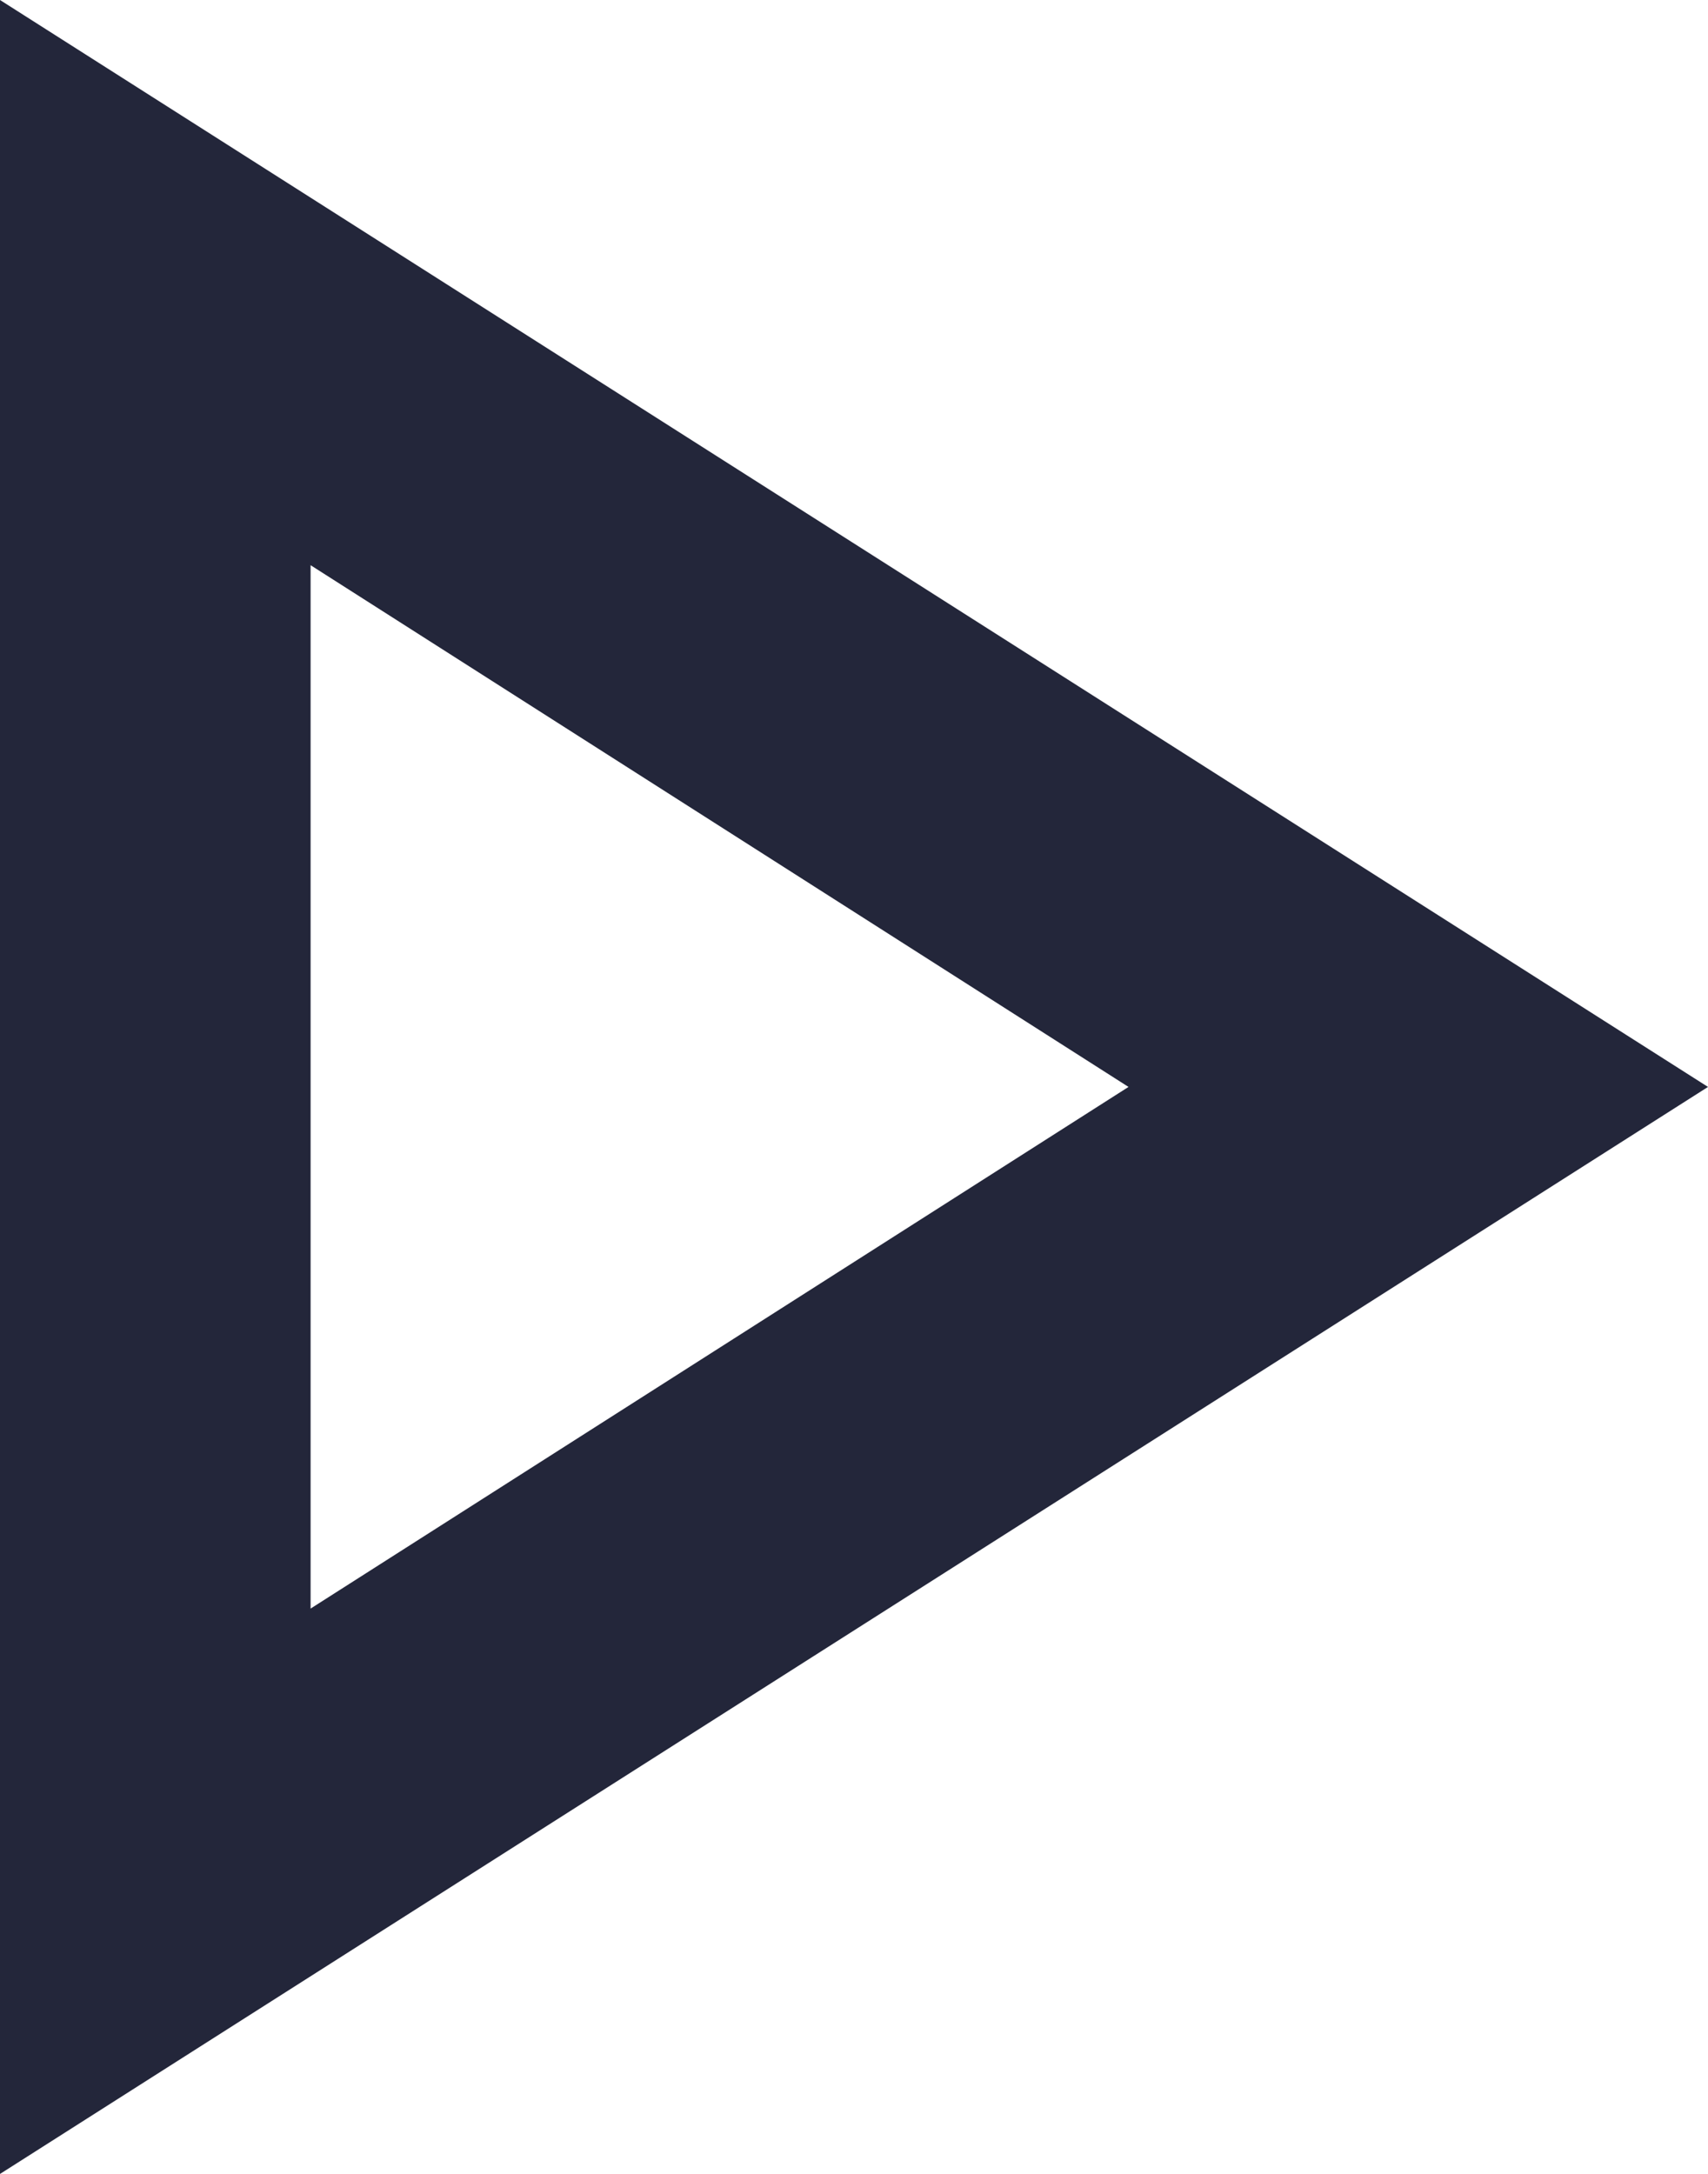 <svg xmlns="http://www.w3.org/2000/svg" width="20.281" height="25.813" viewBox="0 0 20.281 25.813"><path d="M11.688,11.711,21.4,17.906,11.688,24.1V11.711M8,5V30.813L28.281,17.906Z" transform="translate(-8 -5)" fill="#23263a"/></svg>